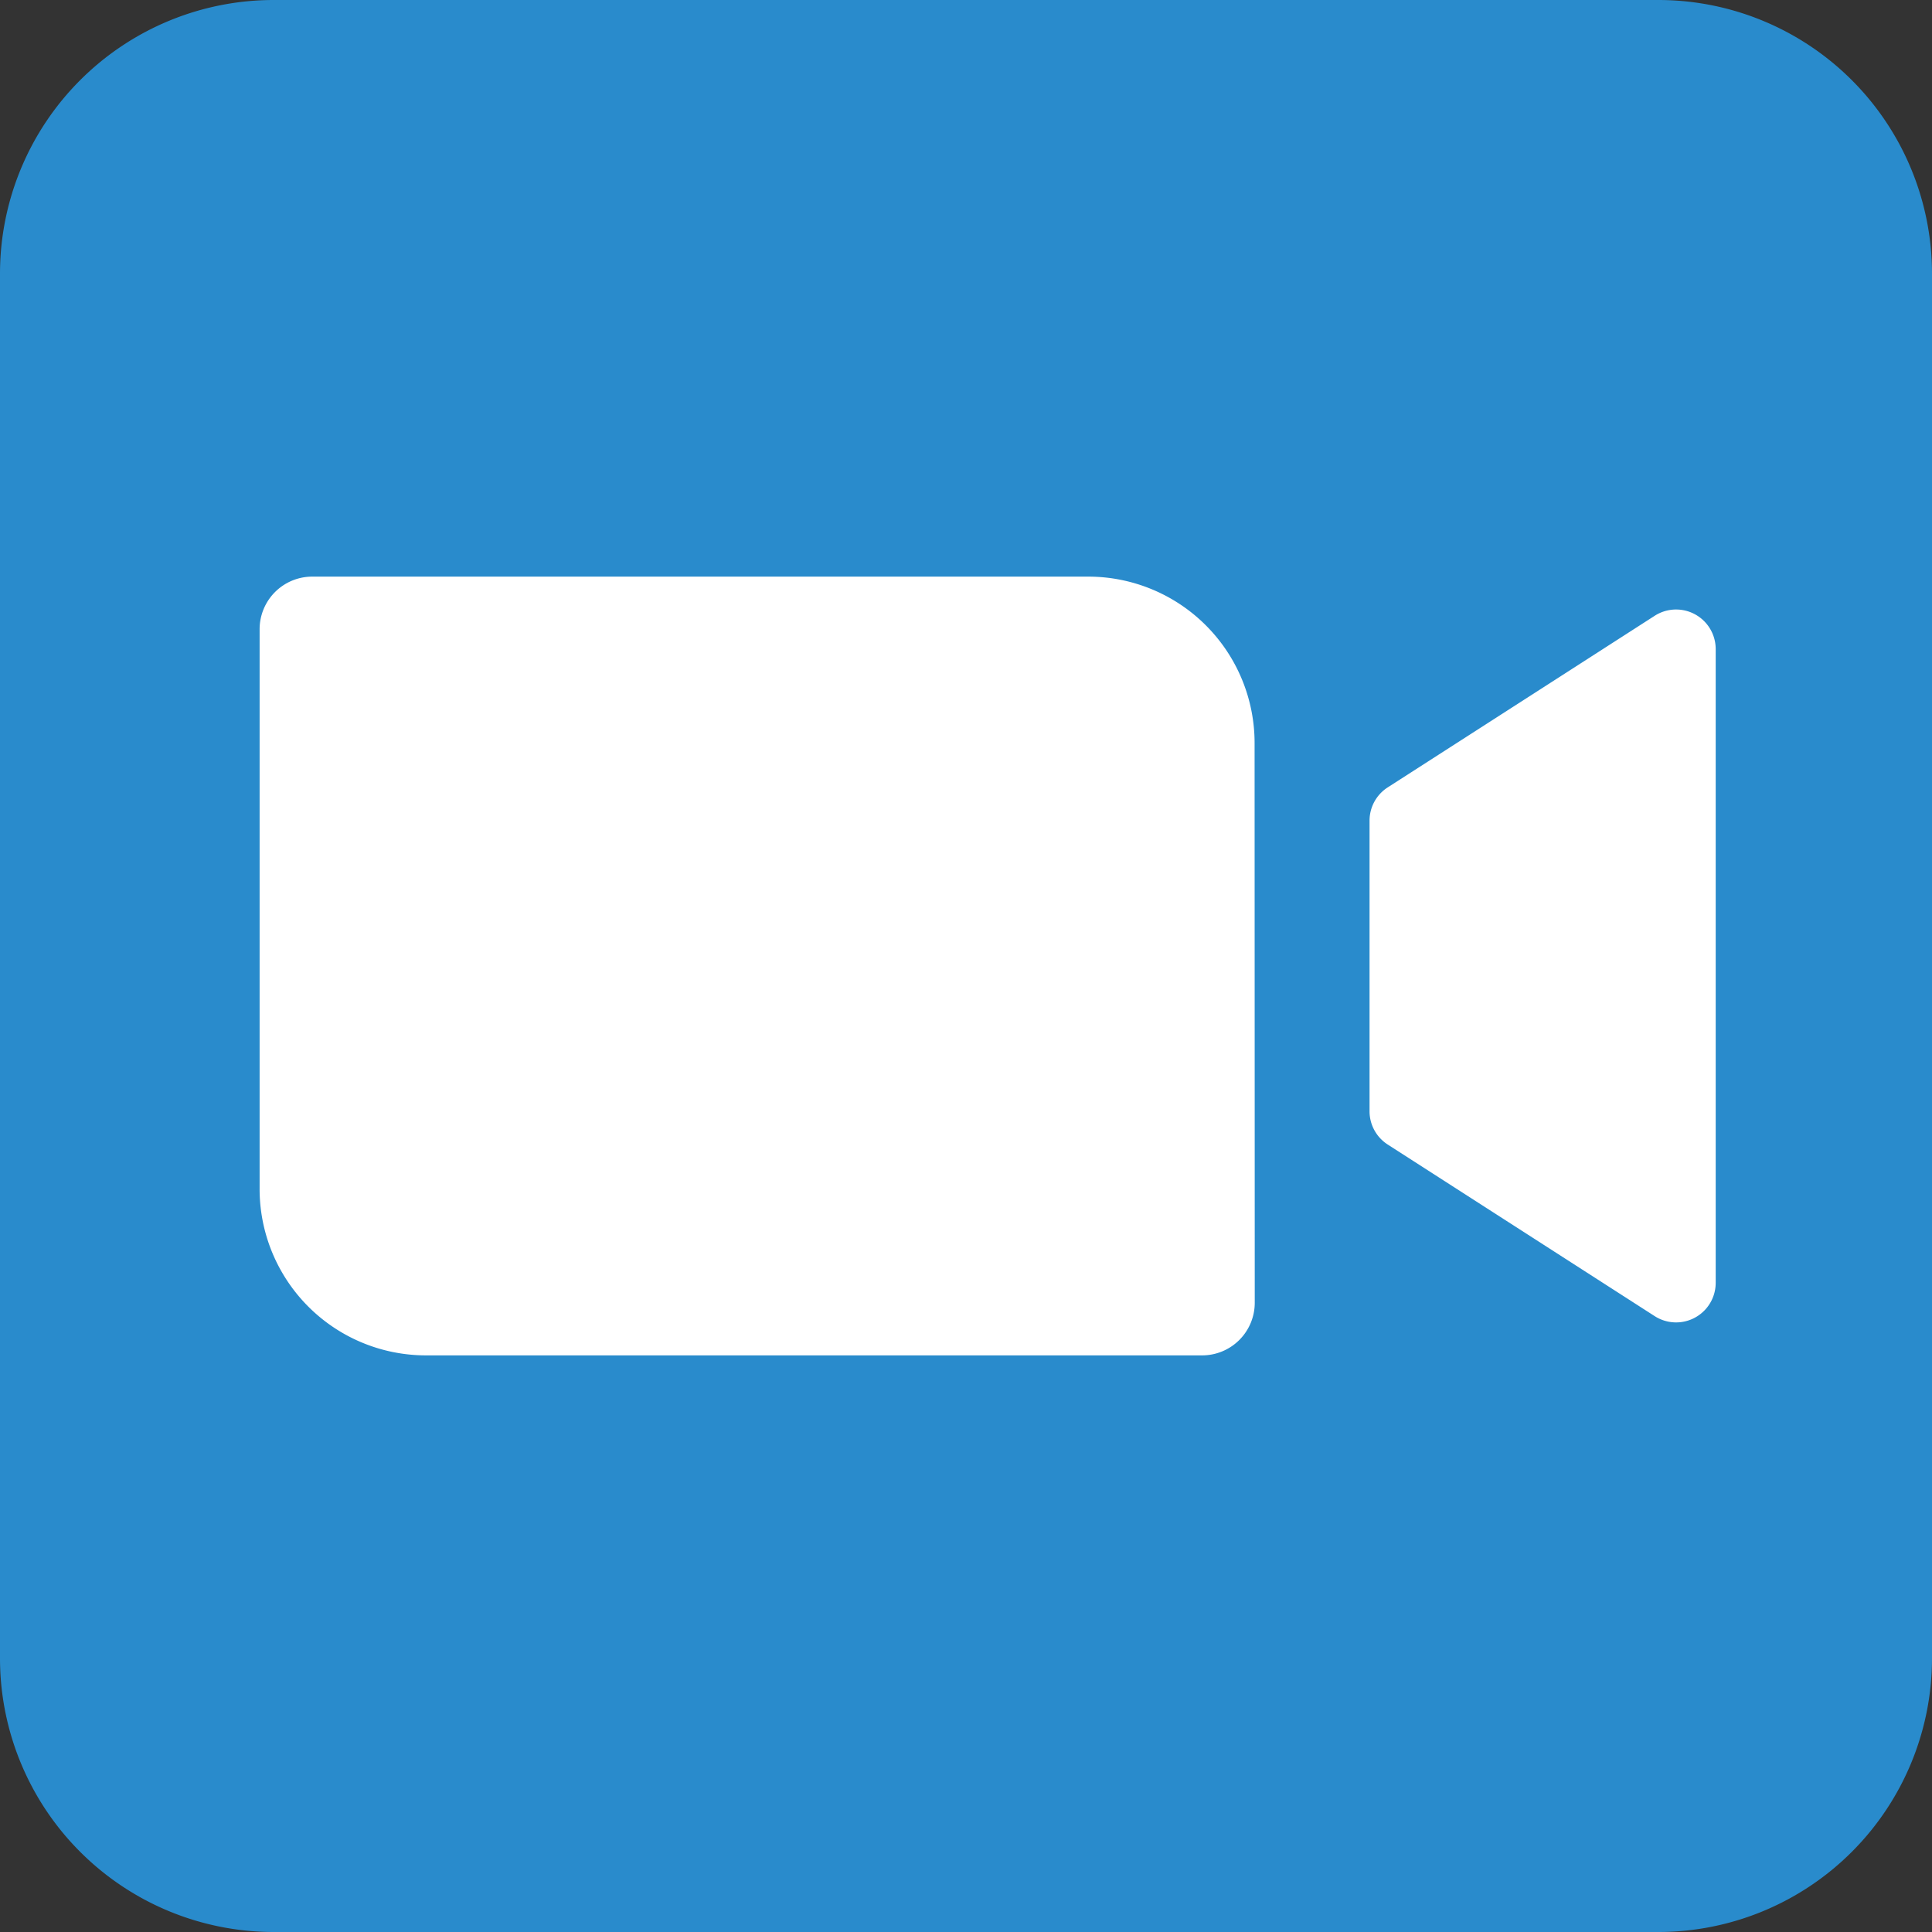 <svg xmlns="http://www.w3.org/2000/svg" width="24" height="24" viewBox="0 0 24 24"><rect x="0" y="0" width="24" height="24" fill="#333333" stroke="none"/><defs><style>.a{fill:#298bcc;}.b{fill:#fff;}</style></defs><g transform="translate(-1 -66)"><g transform="translate(-9 54)"><path class="a" d="M30.6,12H13.4A3.4,3.4,0,0,0,10,15.4V32.6A3.4,3.4,0,0,0,13.4,36H30.6A3.4,3.4,0,0,0,34,32.6V15.4A3.4,3.4,0,0,0,30.6,12Z"/><path class="b" d="M28.362,34.02a.654.654,0,0,1-.654.654H18.06A2.067,2.067,0,0,1,16,32.6V25.654A.654.654,0,0,1,16.654,25H26.3a2.067,2.067,0,0,1,2.06,2.073Z" transform="translate(-2.775 -5.837)"/><path class="b" d="M44.543,34.539l-3.317-2.132A.491.491,0,0,1,41,31.993v-3.61a.491.491,0,0,1,.226-.413l3.317-2.132a.492.492,0,0,1,.757.413v7.873A.492.492,0,0,1,44.543,34.539Z" transform="translate(-13.987 -6.189)"/></g></g></svg>